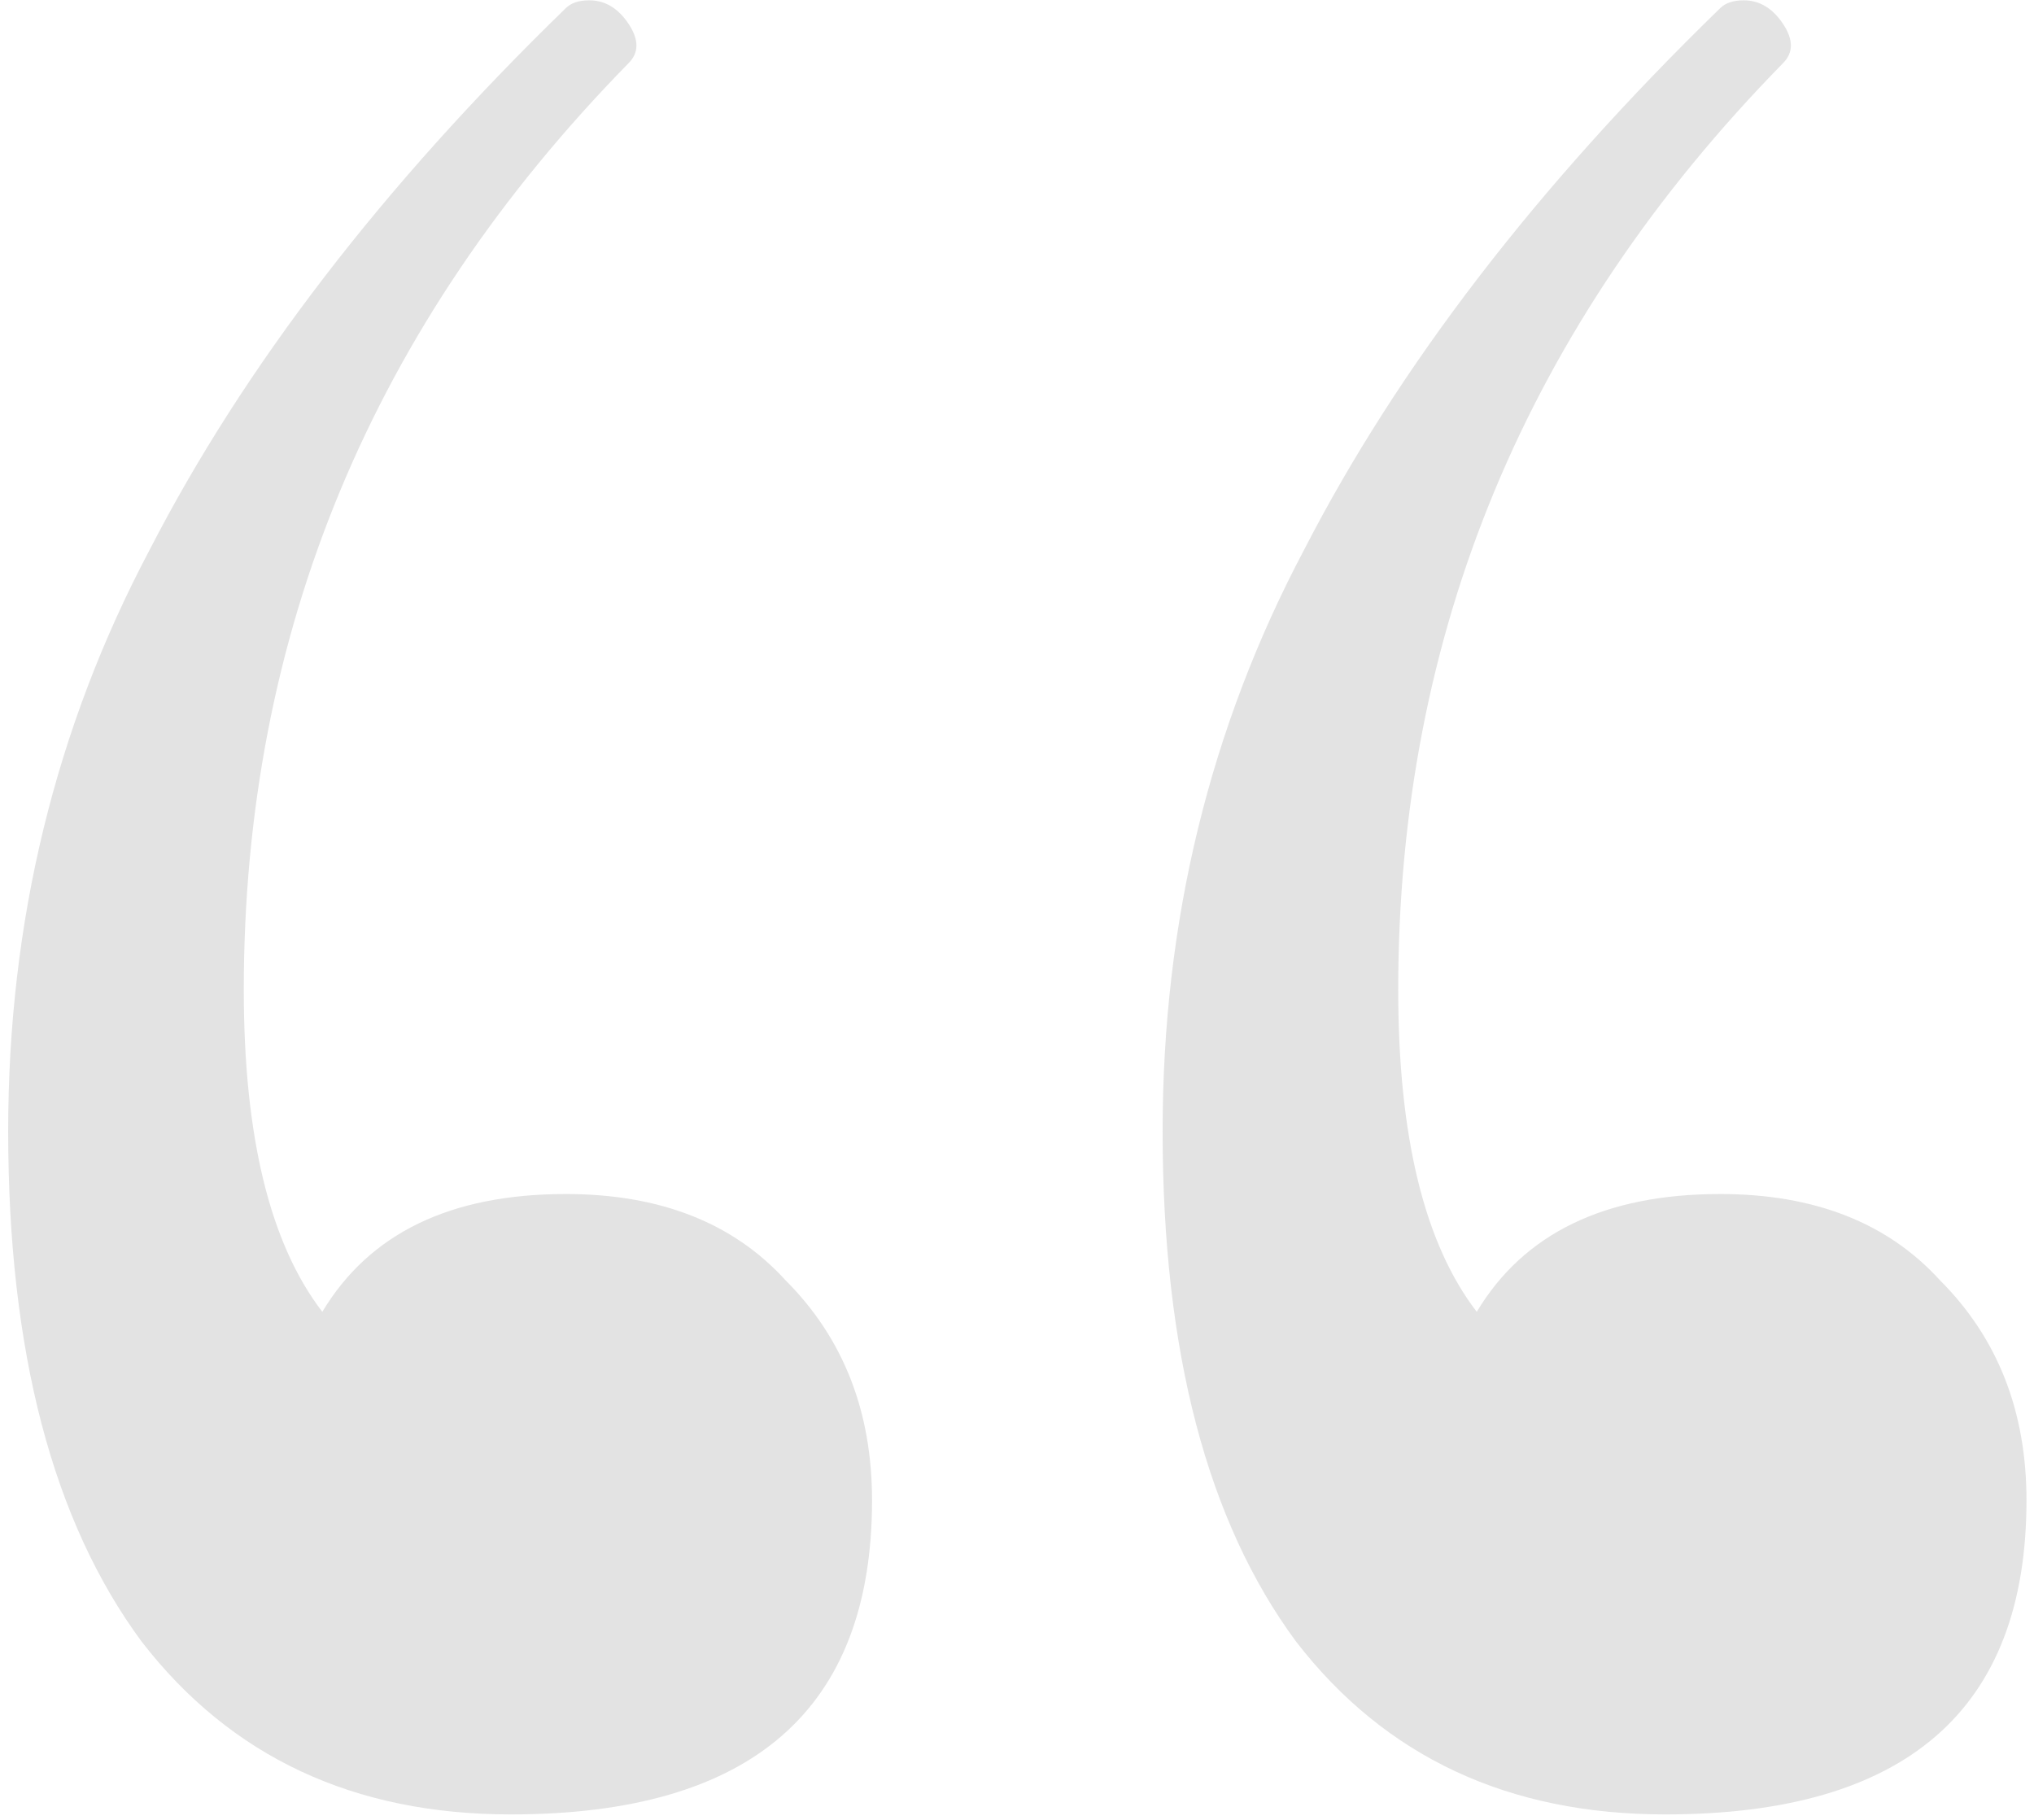 <svg xmlns="http://www.w3.org/2000/svg" fill="none" viewBox="0 0 209 187"><path fill="#E3E3E3" d="M58.134 122.691c9.683 0 17.215 2.959 22.595 8.876 5.917 5.918 8.876 13.45 8.876 22.595 0 21.519-12.373 32.278-37.12 32.278-16.139 0-28.781-5.917-37.927-17.753C5.413 156.314.84 138.83.84 116.235c0-21.519 4.842-41.424 14.525-59.715C25.05 37.691 39.305 19.131 58.134.84c.538-.538 1.345-.807 2.42-.807 1.615 0 2.96.807 4.035 2.421 1.076 1.614 1.076 2.959 0 4.035-26.36 26.898-39.54 58.639-39.54 95.221 0 15.063 2.69 26.091 8.07 33.085 4.84-8.07 13.18-12.104 25.015-12.104zm118.622 0c9.684 0 17.216 2.959 22.595 8.876 5.918 5.918 8.877 13.45 8.877 22.595 0 21.519-12.374 32.278-37.12 32.278-16.139 0-28.782-5.917-37.927-17.753-9.146-12.373-13.718-29.857-13.718-52.452 0-21.519 4.841-41.424 14.525-59.715 9.683-18.829 23.939-37.389 42.768-55.68.538-.538 1.345-.807 2.421-.807 1.614 0 2.959.807 4.035 2.421 1.076 1.614 1.076 2.959 0 4.035-26.36 26.898-39.541 58.639-39.541 95.221 0 15.063 2.69 26.091 8.07 33.085 4.842-8.07 13.18-12.104 25.015-12.104z"/></svg>